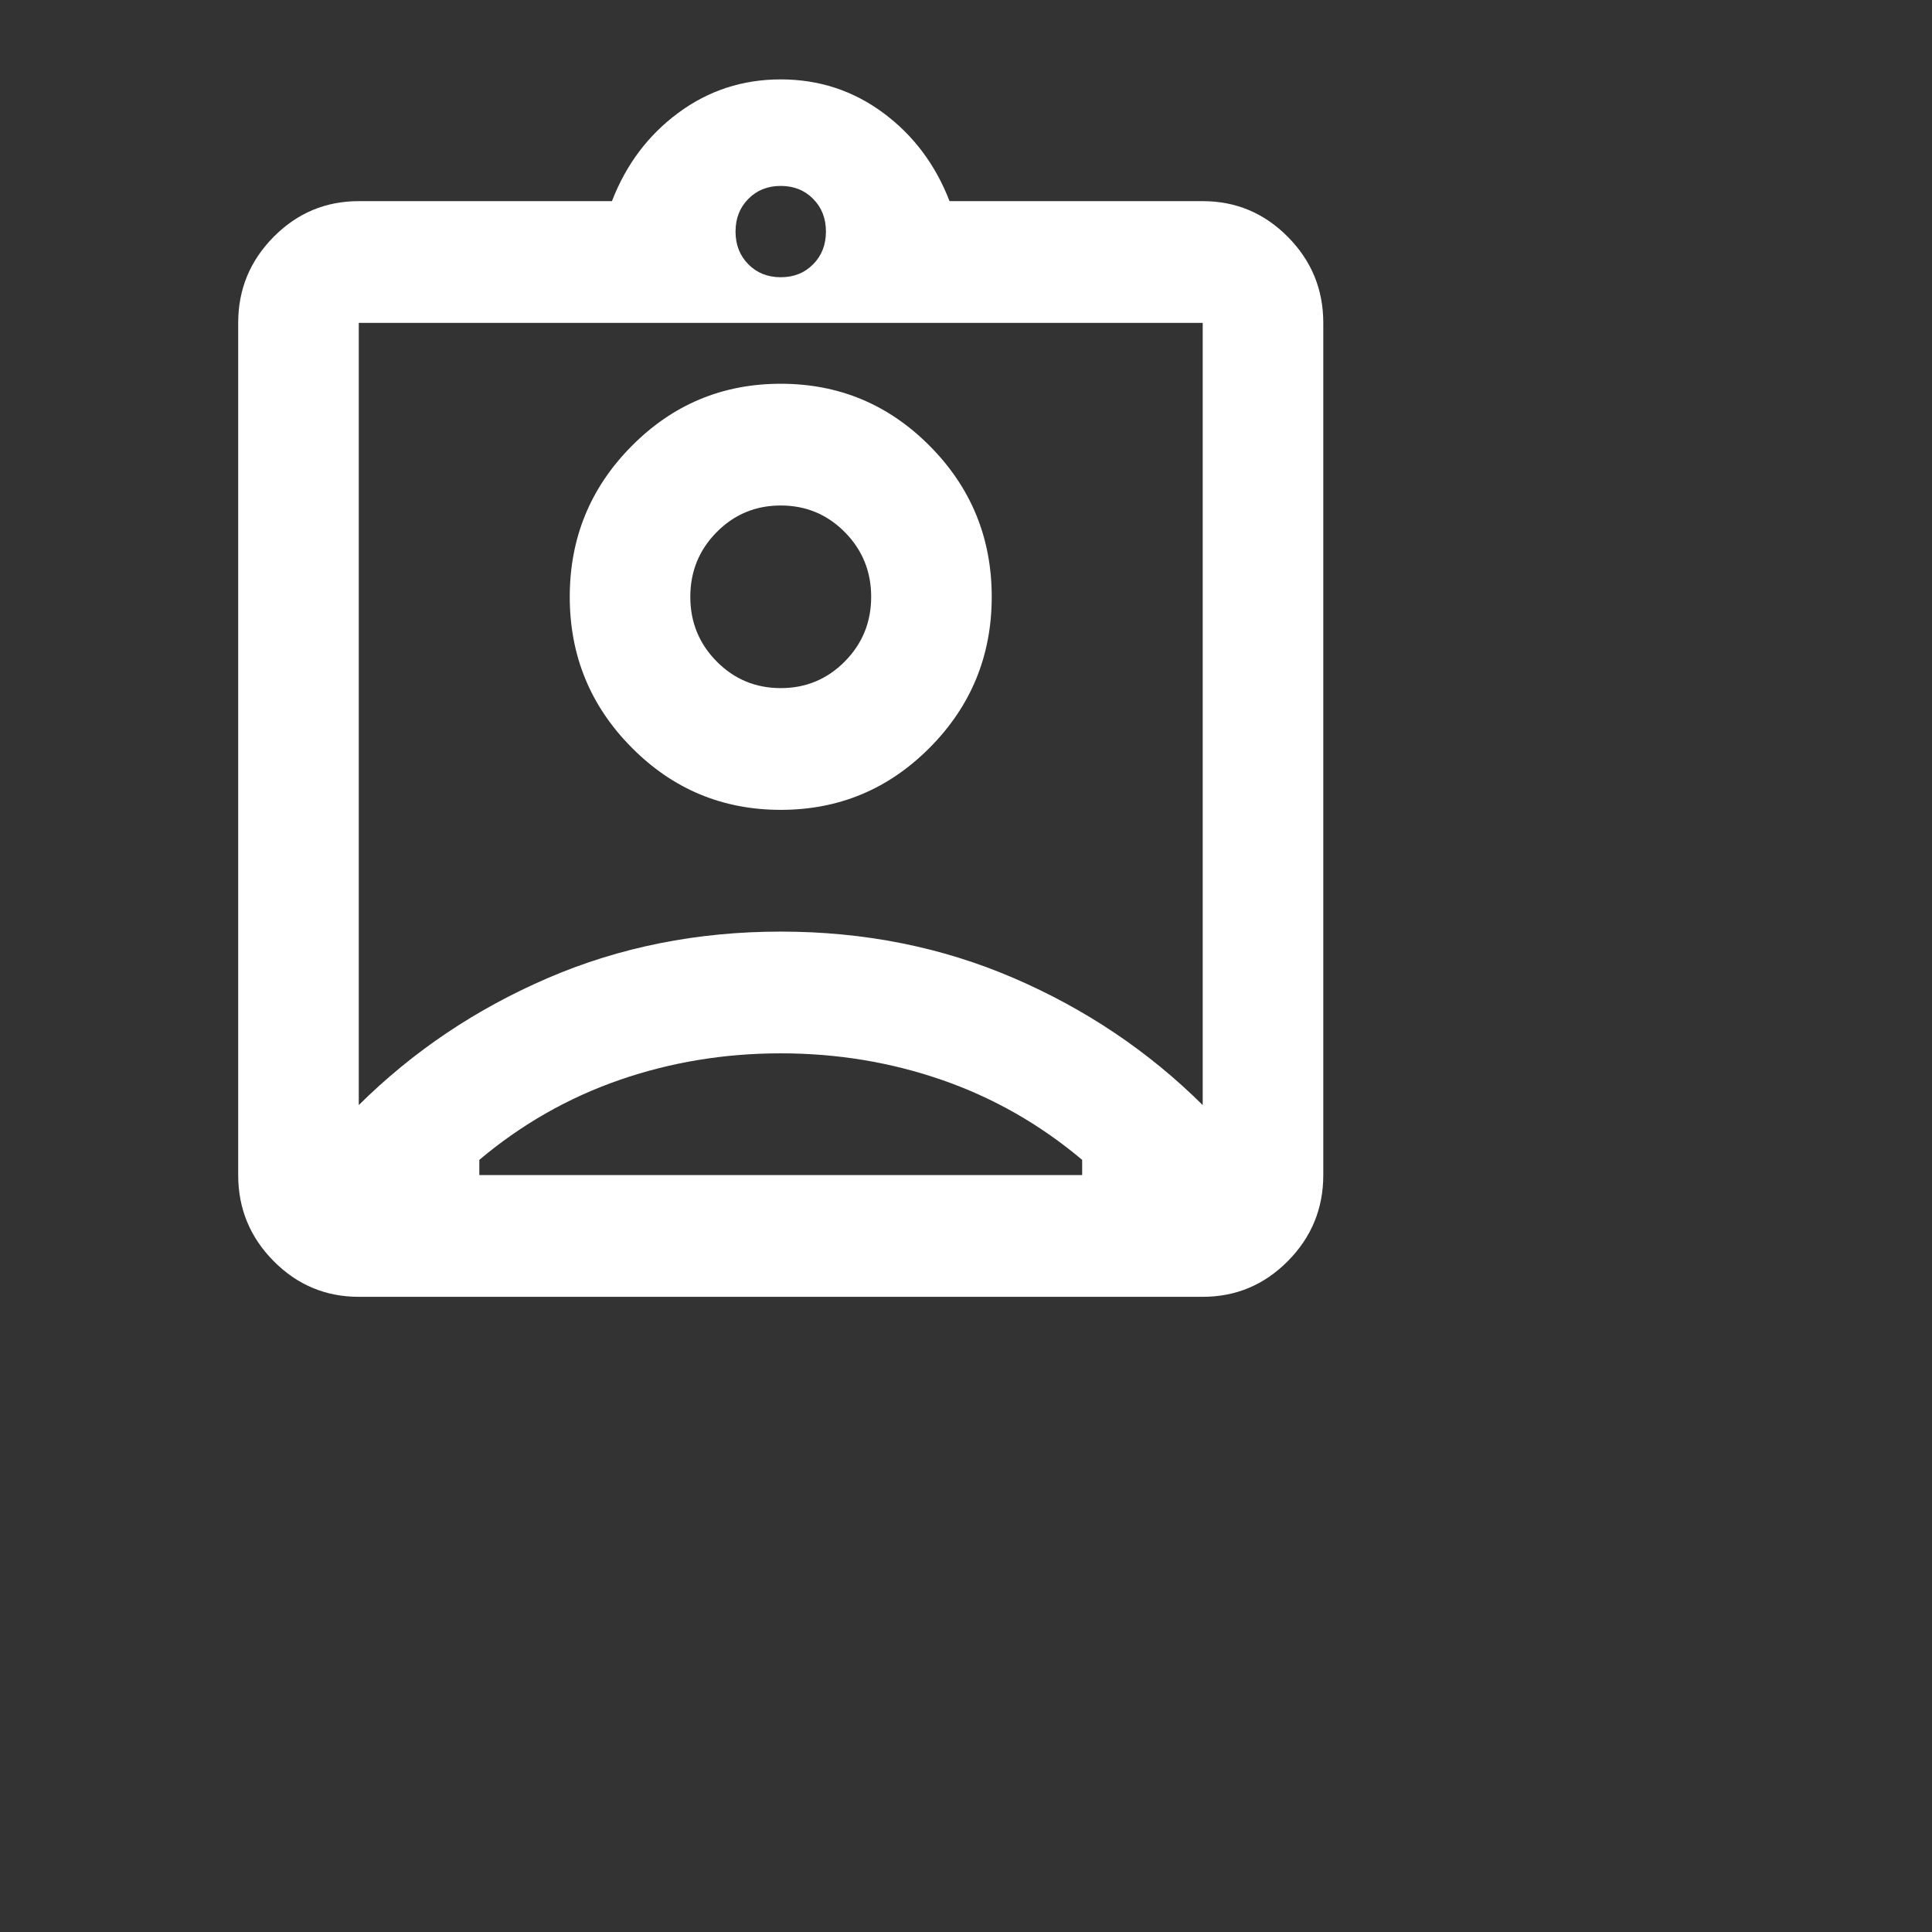 <svg width="73" height="73" viewBox="0 0 73 73" fill="none" xmlns="http://www.w3.org/2000/svg">
<rect x="0" y="0" width="73" height="73" fill="#333333" stroke="none"/>
<path d="M13.556 49C12.303 49 11.23 48.55 10.338 47.649C9.446 46.748 9 45.665 9 44.4V12.2C9 10.935 9.446 9.852 10.338 8.951C11.23 8.05 12.303 7.6 13.556 7.6H23.122C23.654 6.22 24.489 5.108 25.628 4.265C26.767 3.422 28.057 3 29.5 3C30.943 3 32.233 3.422 33.372 4.265C34.511 5.108 35.346 6.22 35.878 7.6H45.444C46.697 7.6 47.77 8.05 48.662 8.951C49.554 9.852 50 10.935 50 12.2V44.4C50 45.665 49.554 46.748 48.662 47.649C47.77 48.55 46.697 49 45.444 49H13.556ZM29.5 10.475C29.994 10.475 30.402 10.312 30.724 9.986C31.047 9.66 31.208 9.248 31.208 8.75C31.208 8.252 31.047 7.84 30.724 7.514C30.402 7.188 29.994 7.025 29.5 7.025C29.006 7.025 28.598 7.188 28.276 7.514C27.953 7.84 27.792 8.252 27.792 8.75C27.792 9.248 27.953 9.66 28.276 9.986C28.598 10.312 29.006 10.475 29.5 10.475ZM13.556 41.755C15.606 39.723 17.988 38.123 20.702 36.954C23.416 35.785 26.349 35.2 29.5 35.2C32.651 35.2 35.584 35.785 38.298 36.954C41.012 38.123 43.394 39.723 45.444 41.755V12.2H13.556V41.755ZM29.5 30.6C31.702 30.6 33.581 29.814 35.138 28.242C36.694 26.671 37.472 24.773 37.472 22.55C37.472 20.327 36.694 18.429 35.138 16.858C33.581 15.286 31.702 14.5 29.5 14.5C27.298 14.5 25.419 15.286 23.863 16.858C22.306 18.429 21.528 20.327 21.528 22.55C21.528 24.773 22.306 26.671 23.863 28.242C25.419 29.814 27.298 30.6 29.5 30.6ZM18.111 44.4H40.889V43.825C39.294 42.483 37.529 41.477 35.593 40.806C33.657 40.135 31.626 39.8 29.5 39.8C27.374 39.8 25.343 40.135 23.407 40.806C21.471 41.477 19.706 42.483 18.111 43.825V44.4ZM29.5 26C28.551 26 27.744 25.665 27.08 24.994C26.416 24.323 26.083 23.508 26.083 22.55C26.083 21.592 26.416 20.777 27.08 20.106C27.744 19.435 28.551 19.1 29.5 19.1C30.449 19.1 31.256 19.435 31.92 20.106C32.584 20.777 32.917 21.592 32.917 22.55C32.917 23.508 32.584 24.323 31.92 24.994C31.256 25.665 30.449 26 29.5 26Z" fill="white"/>
</svg>

